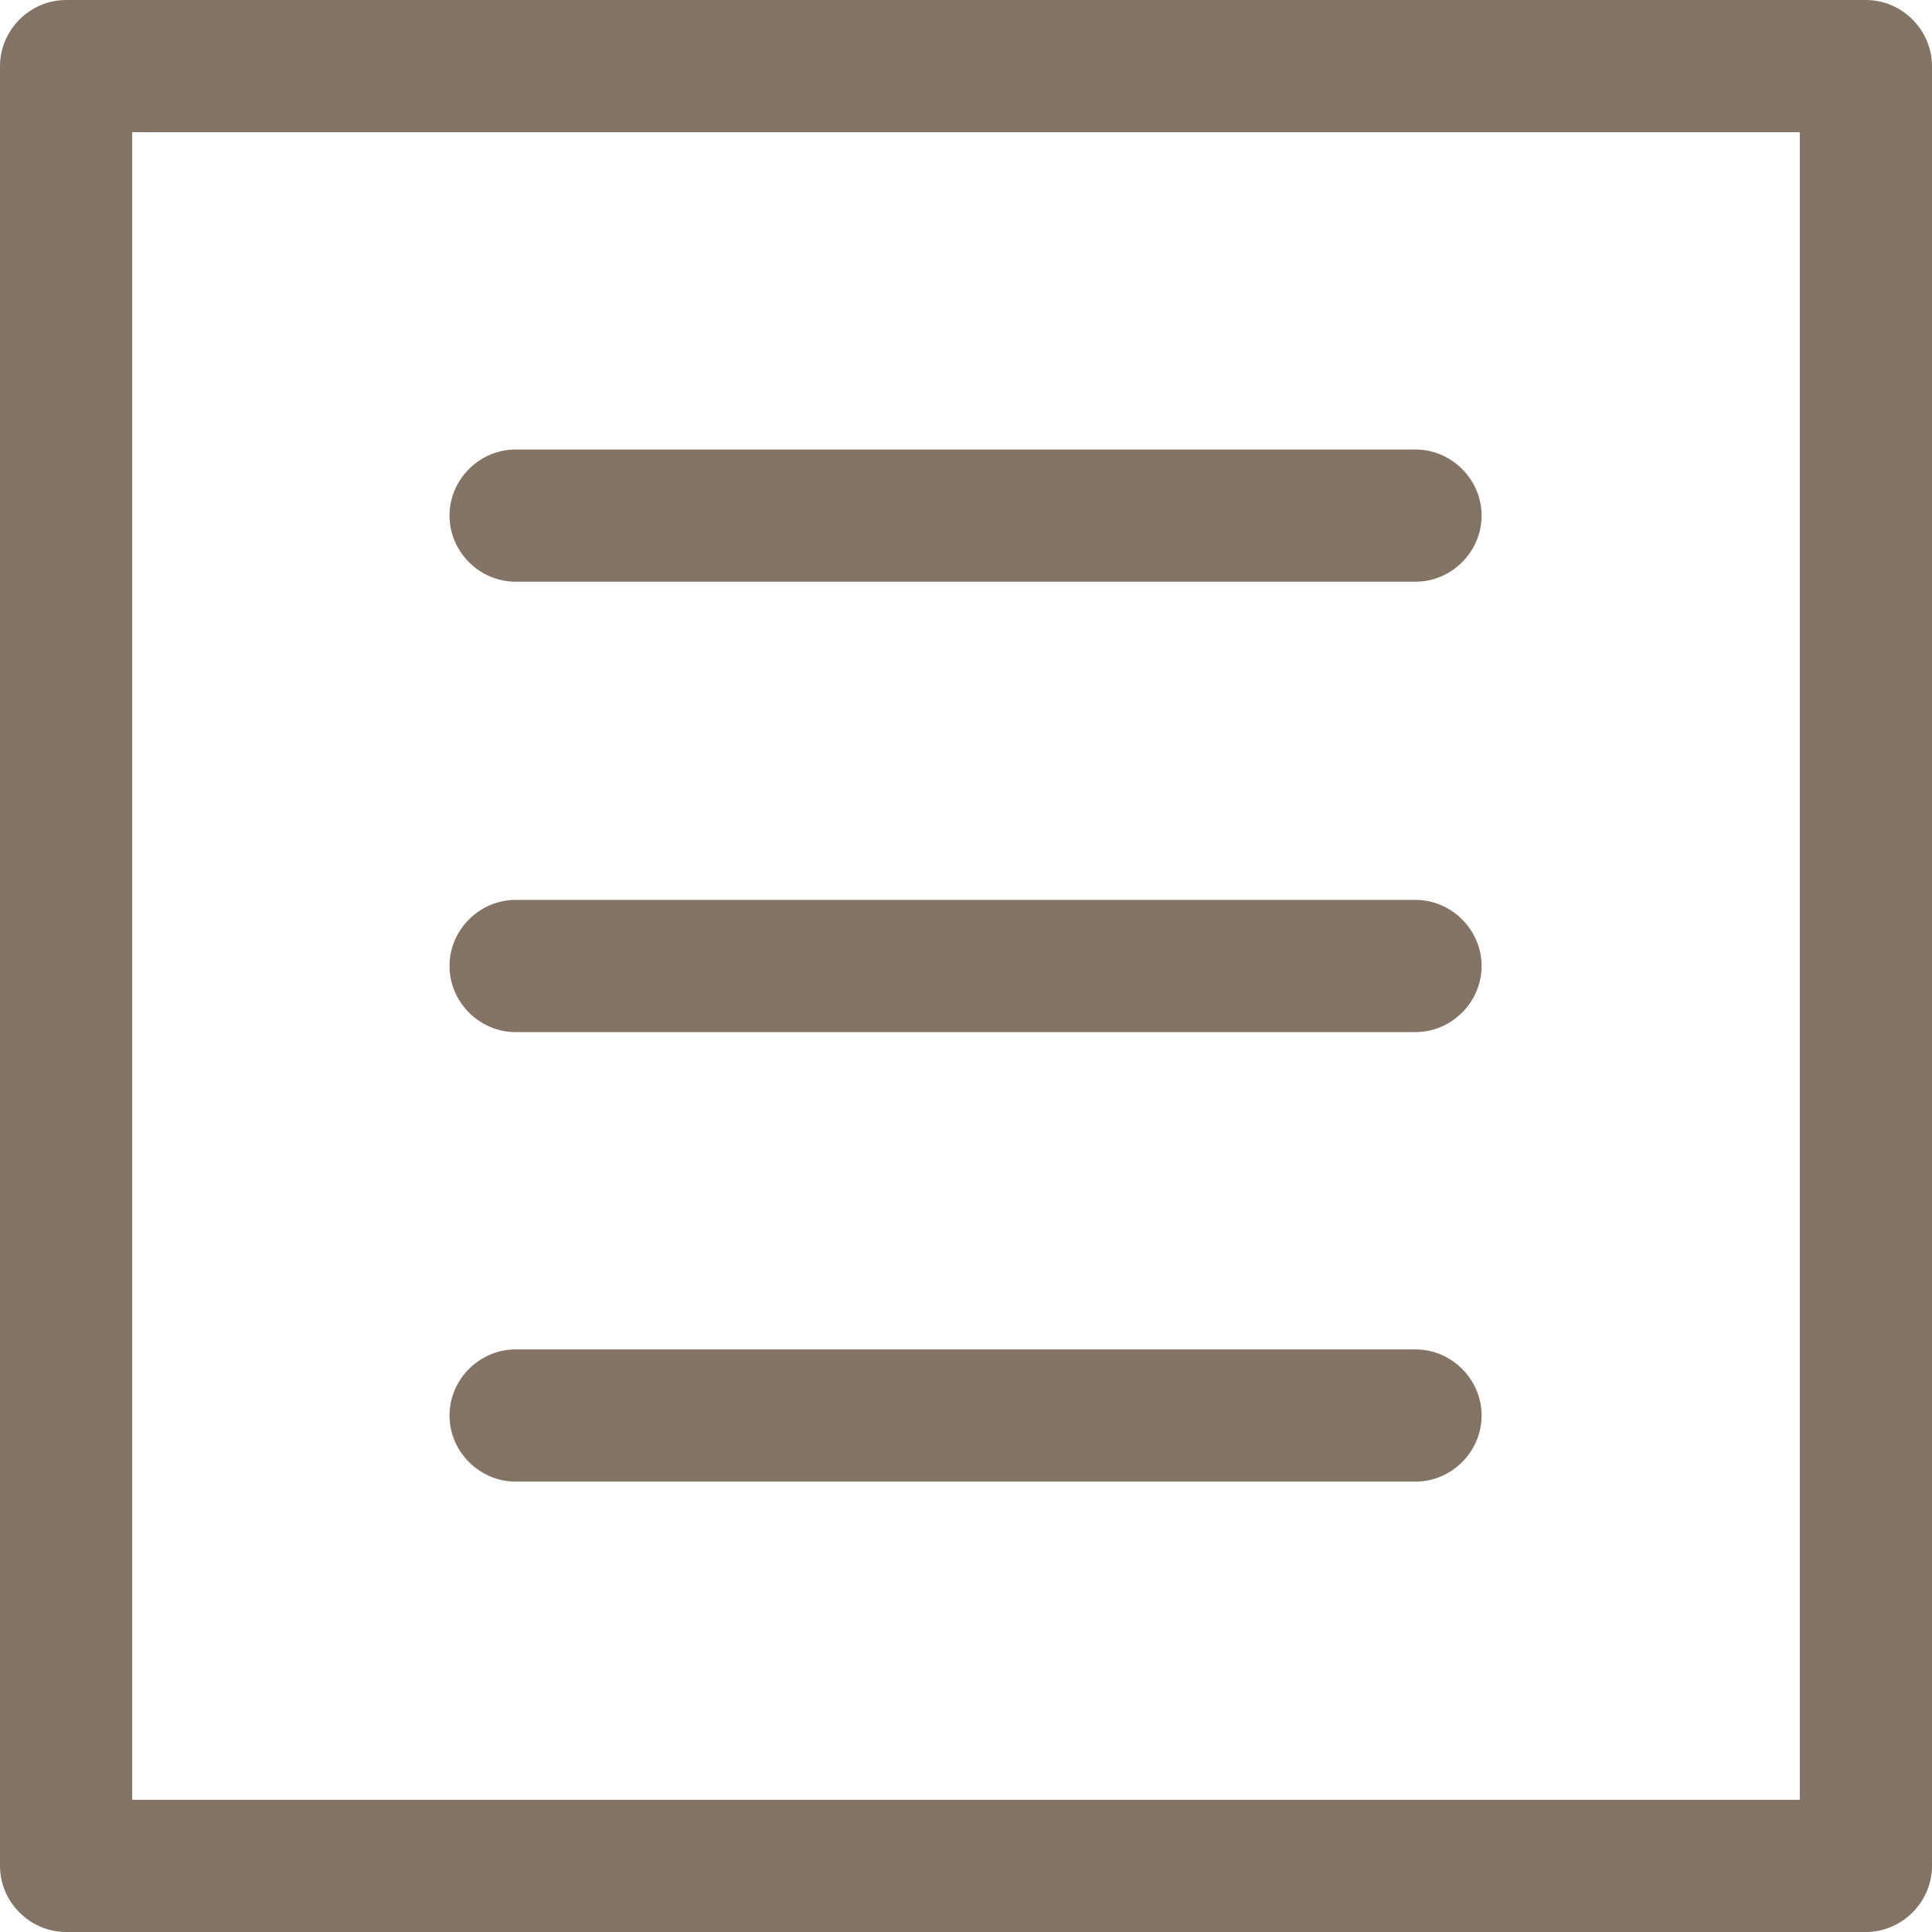 <?xml version="1.0" encoding="utf-8"?>
<!-- Generator: Adobe Illustrator 21.1.0, SVG Export Plug-In . SVG Version: 6.00 Build 0)  -->
<svg version="1.1" id="Capa_1" xmlns="http://www.w3.org/2000/svg" xmlns:xlink="http://www.w3.org/1999/xlink" x="0px" y="0px"
     viewBox="0 0 219.2 219.2" style="enable-background:new 0 0 219.2 219.2;" xml:space="preserve">
<style type="text/css">
	.st0{fill:#837465;}
</style>
    <g>
	<path class="st0" d="M211.7,0H7.5C3.4,0,0,3.4,0,7.5v204.2c0,4.1,3.4,7.5,7.5,7.5h204.2c4.1,0,7.5-3.4,7.5-7.5V7.5
		C219.2,3.4,215.8,0,211.7,0z M204.2,204.2H15V15h189.2L204.2,204.2L204.2,204.2z"/>
        <path class="st0" d="M58.5,66h102.1c4.1,0,7.5-3.4,7.5-7.5s-3.4-7.5-7.5-7.5H58.5c-4.1,0-7.5,3.4-7.5,7.5S54.4,66,58.5,66z"/>
        <path class="st0" d="M58.5,117.1h102.1c4.1,0,7.5-3.4,7.5-7.5s-3.4-7.5-7.5-7.5H58.5c-4.1,0-7.5,3.4-7.5,7.5S54.4,117.1,58.5,117.1
		z"/>
        <path class="st0" d="M58.5,168.1h102.1c4.1,0,7.5-3.4,7.5-7.5s-3.4-7.5-7.5-7.5H58.5c-4.1,0-7.5,3.4-7.5,7.5S54.4,168.1,58.5,168.1
		z"/>
</g>
</svg>
